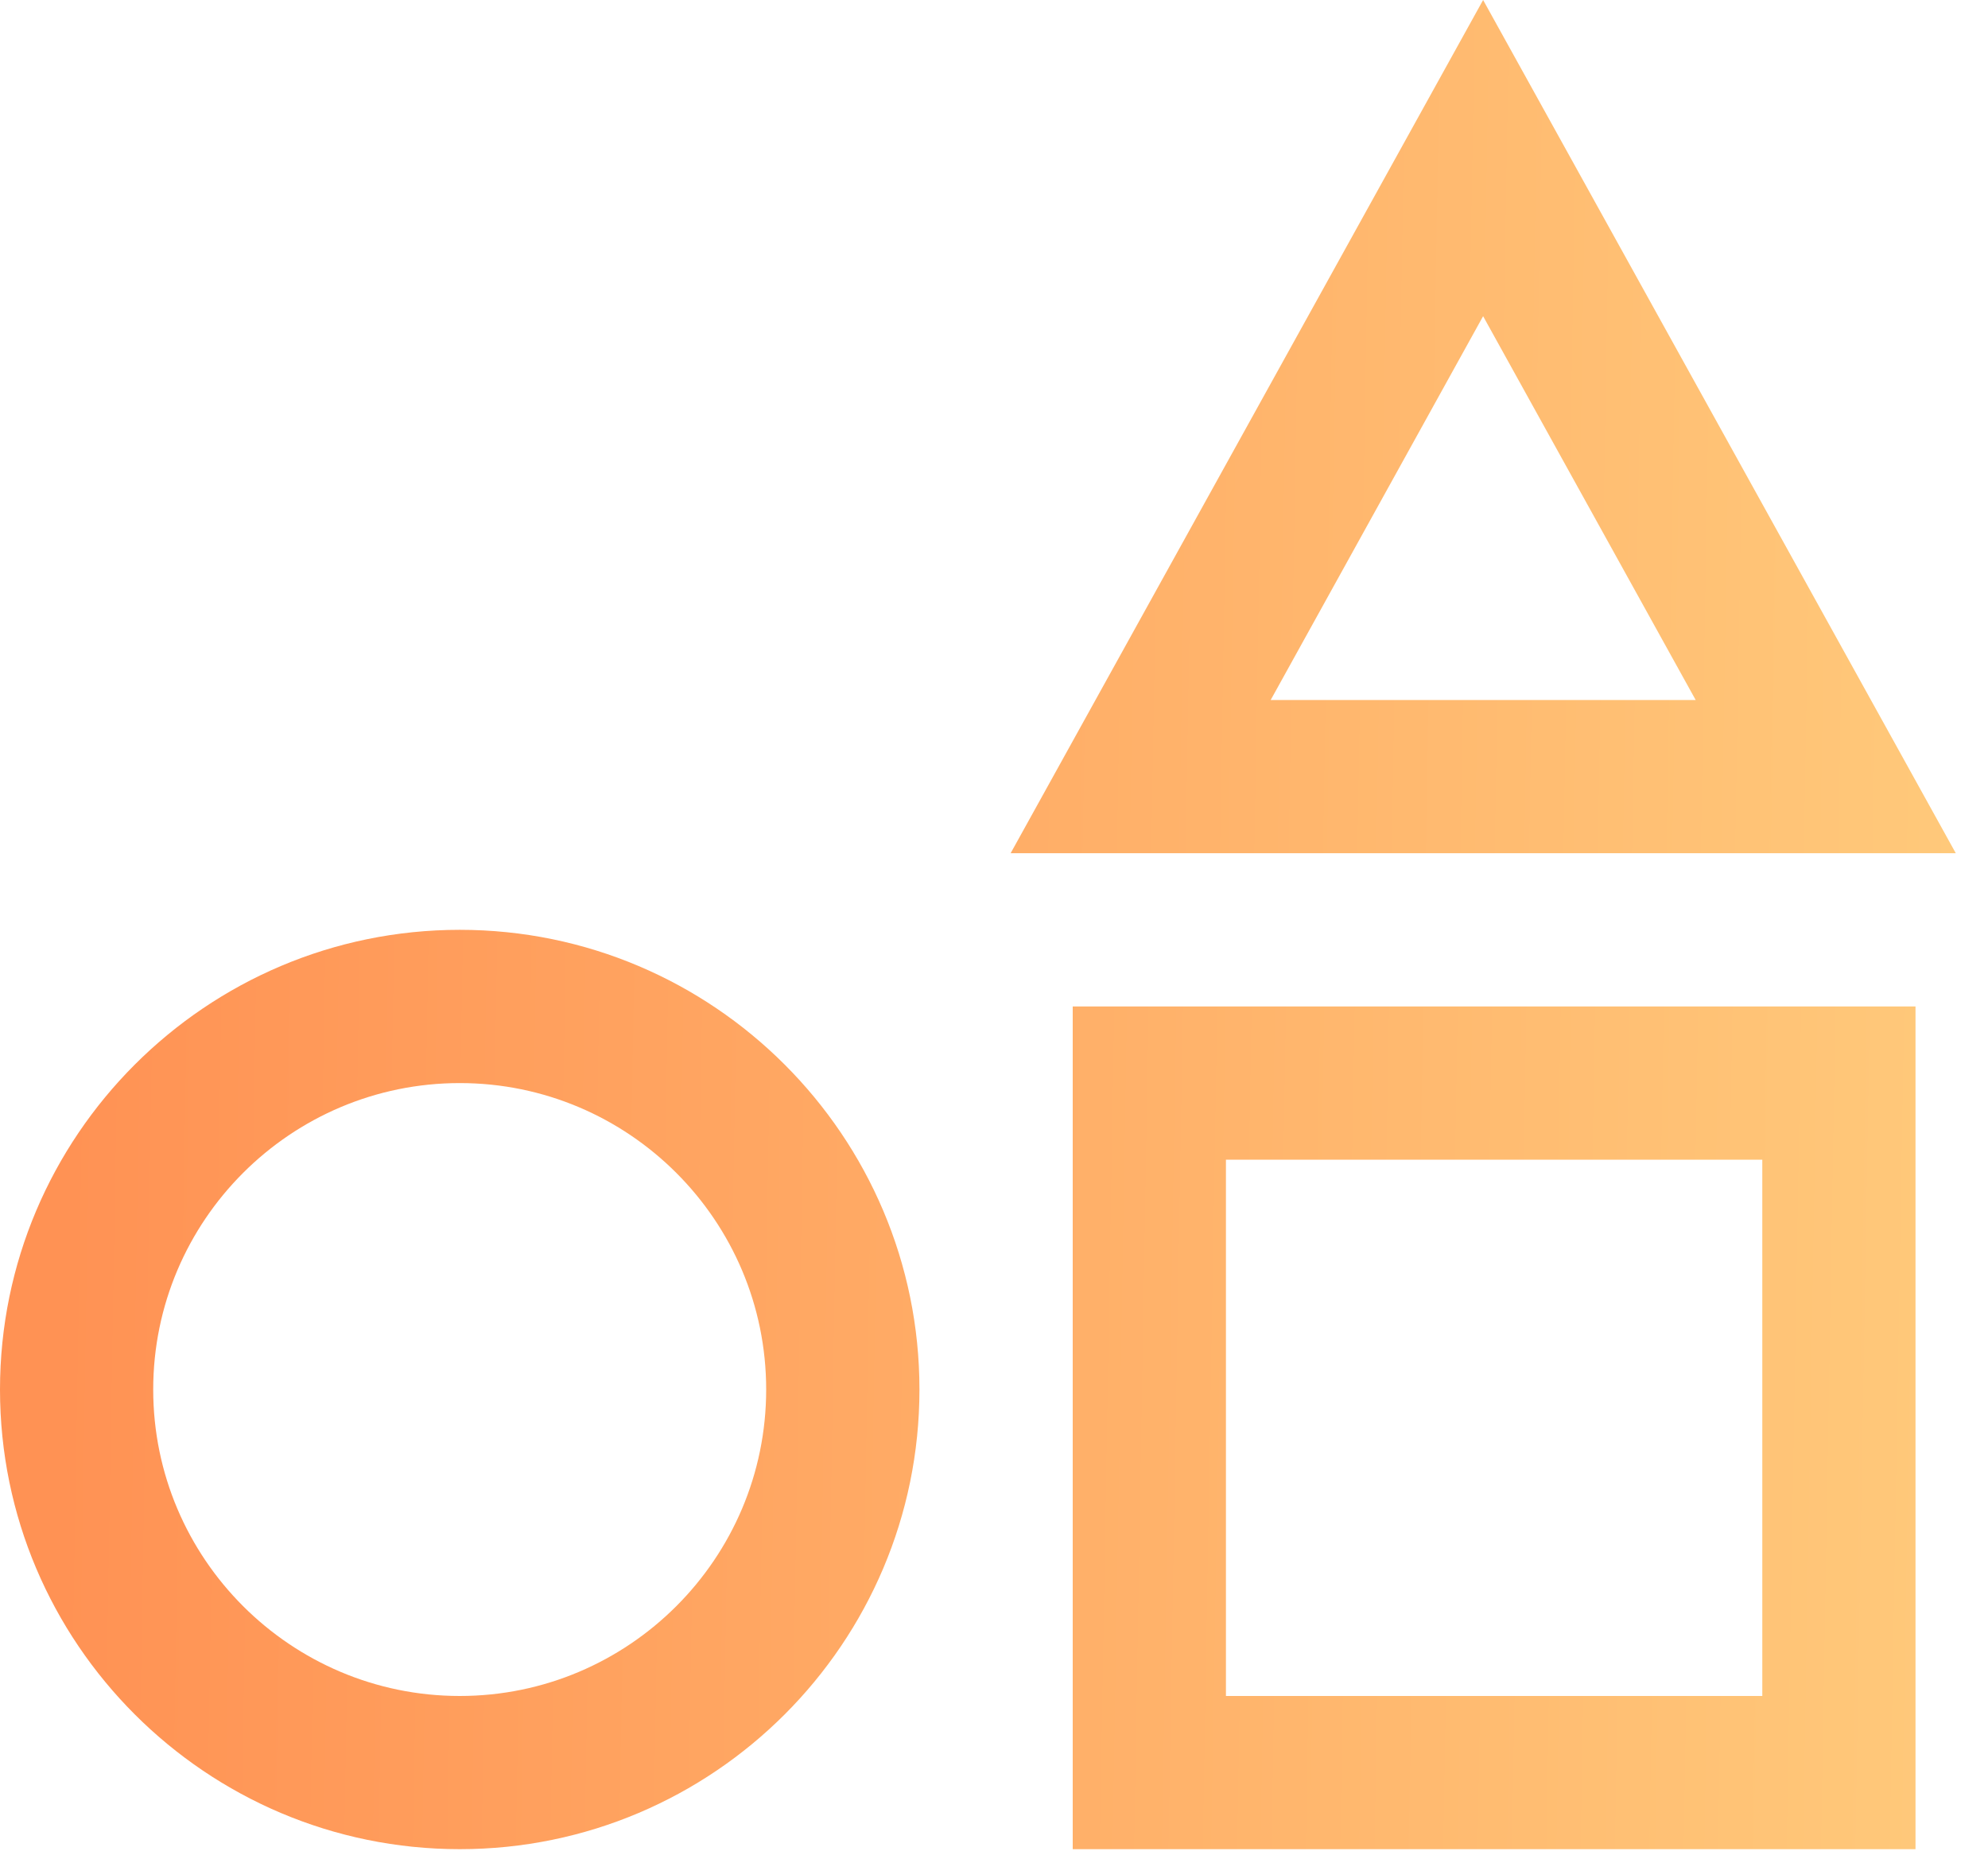 <svg width="30" height="28" viewBox="0 0 30 28" fill="none" xmlns="http://www.w3.org/2000/svg">
<path d="M22.381 0L15.251 12.877H29.514L22.381 0ZM22.381 4.772L25.589 10.565H19.175L22.381 4.772ZM6.938 14.033C3.111 14.033 0 17.145 0 20.971C0 24.797 3.111 27.908 6.938 27.908C10.764 27.908 13.875 24.797 13.875 20.971C13.875 17.145 10.764 14.033 6.938 14.033ZM16.188 15.19V27.908H28.906V15.19H16.188ZM6.938 16.346C9.488 16.346 11.562 18.42 11.562 20.971C11.562 23.522 9.488 25.596 6.938 25.596C4.387 25.596 2.312 23.522 2.312 20.971C2.312 18.42 4.387 16.346 6.938 16.346ZM18.5 17.502H26.594V25.596H18.5V17.502Z" fill="url(#paint0_linear_7158_3239)"/>
<defs>
<linearGradient id="paint0_linear_7158_3239" x1="1" y1="16" x2="30" y2="16.5" gradientUnits="userSpaceOnUse">
<stop stop-color="#FF9254"/>
<stop offset="1" stop-color="#FFCA7B"/>
</linearGradient>
</defs>
</svg>
